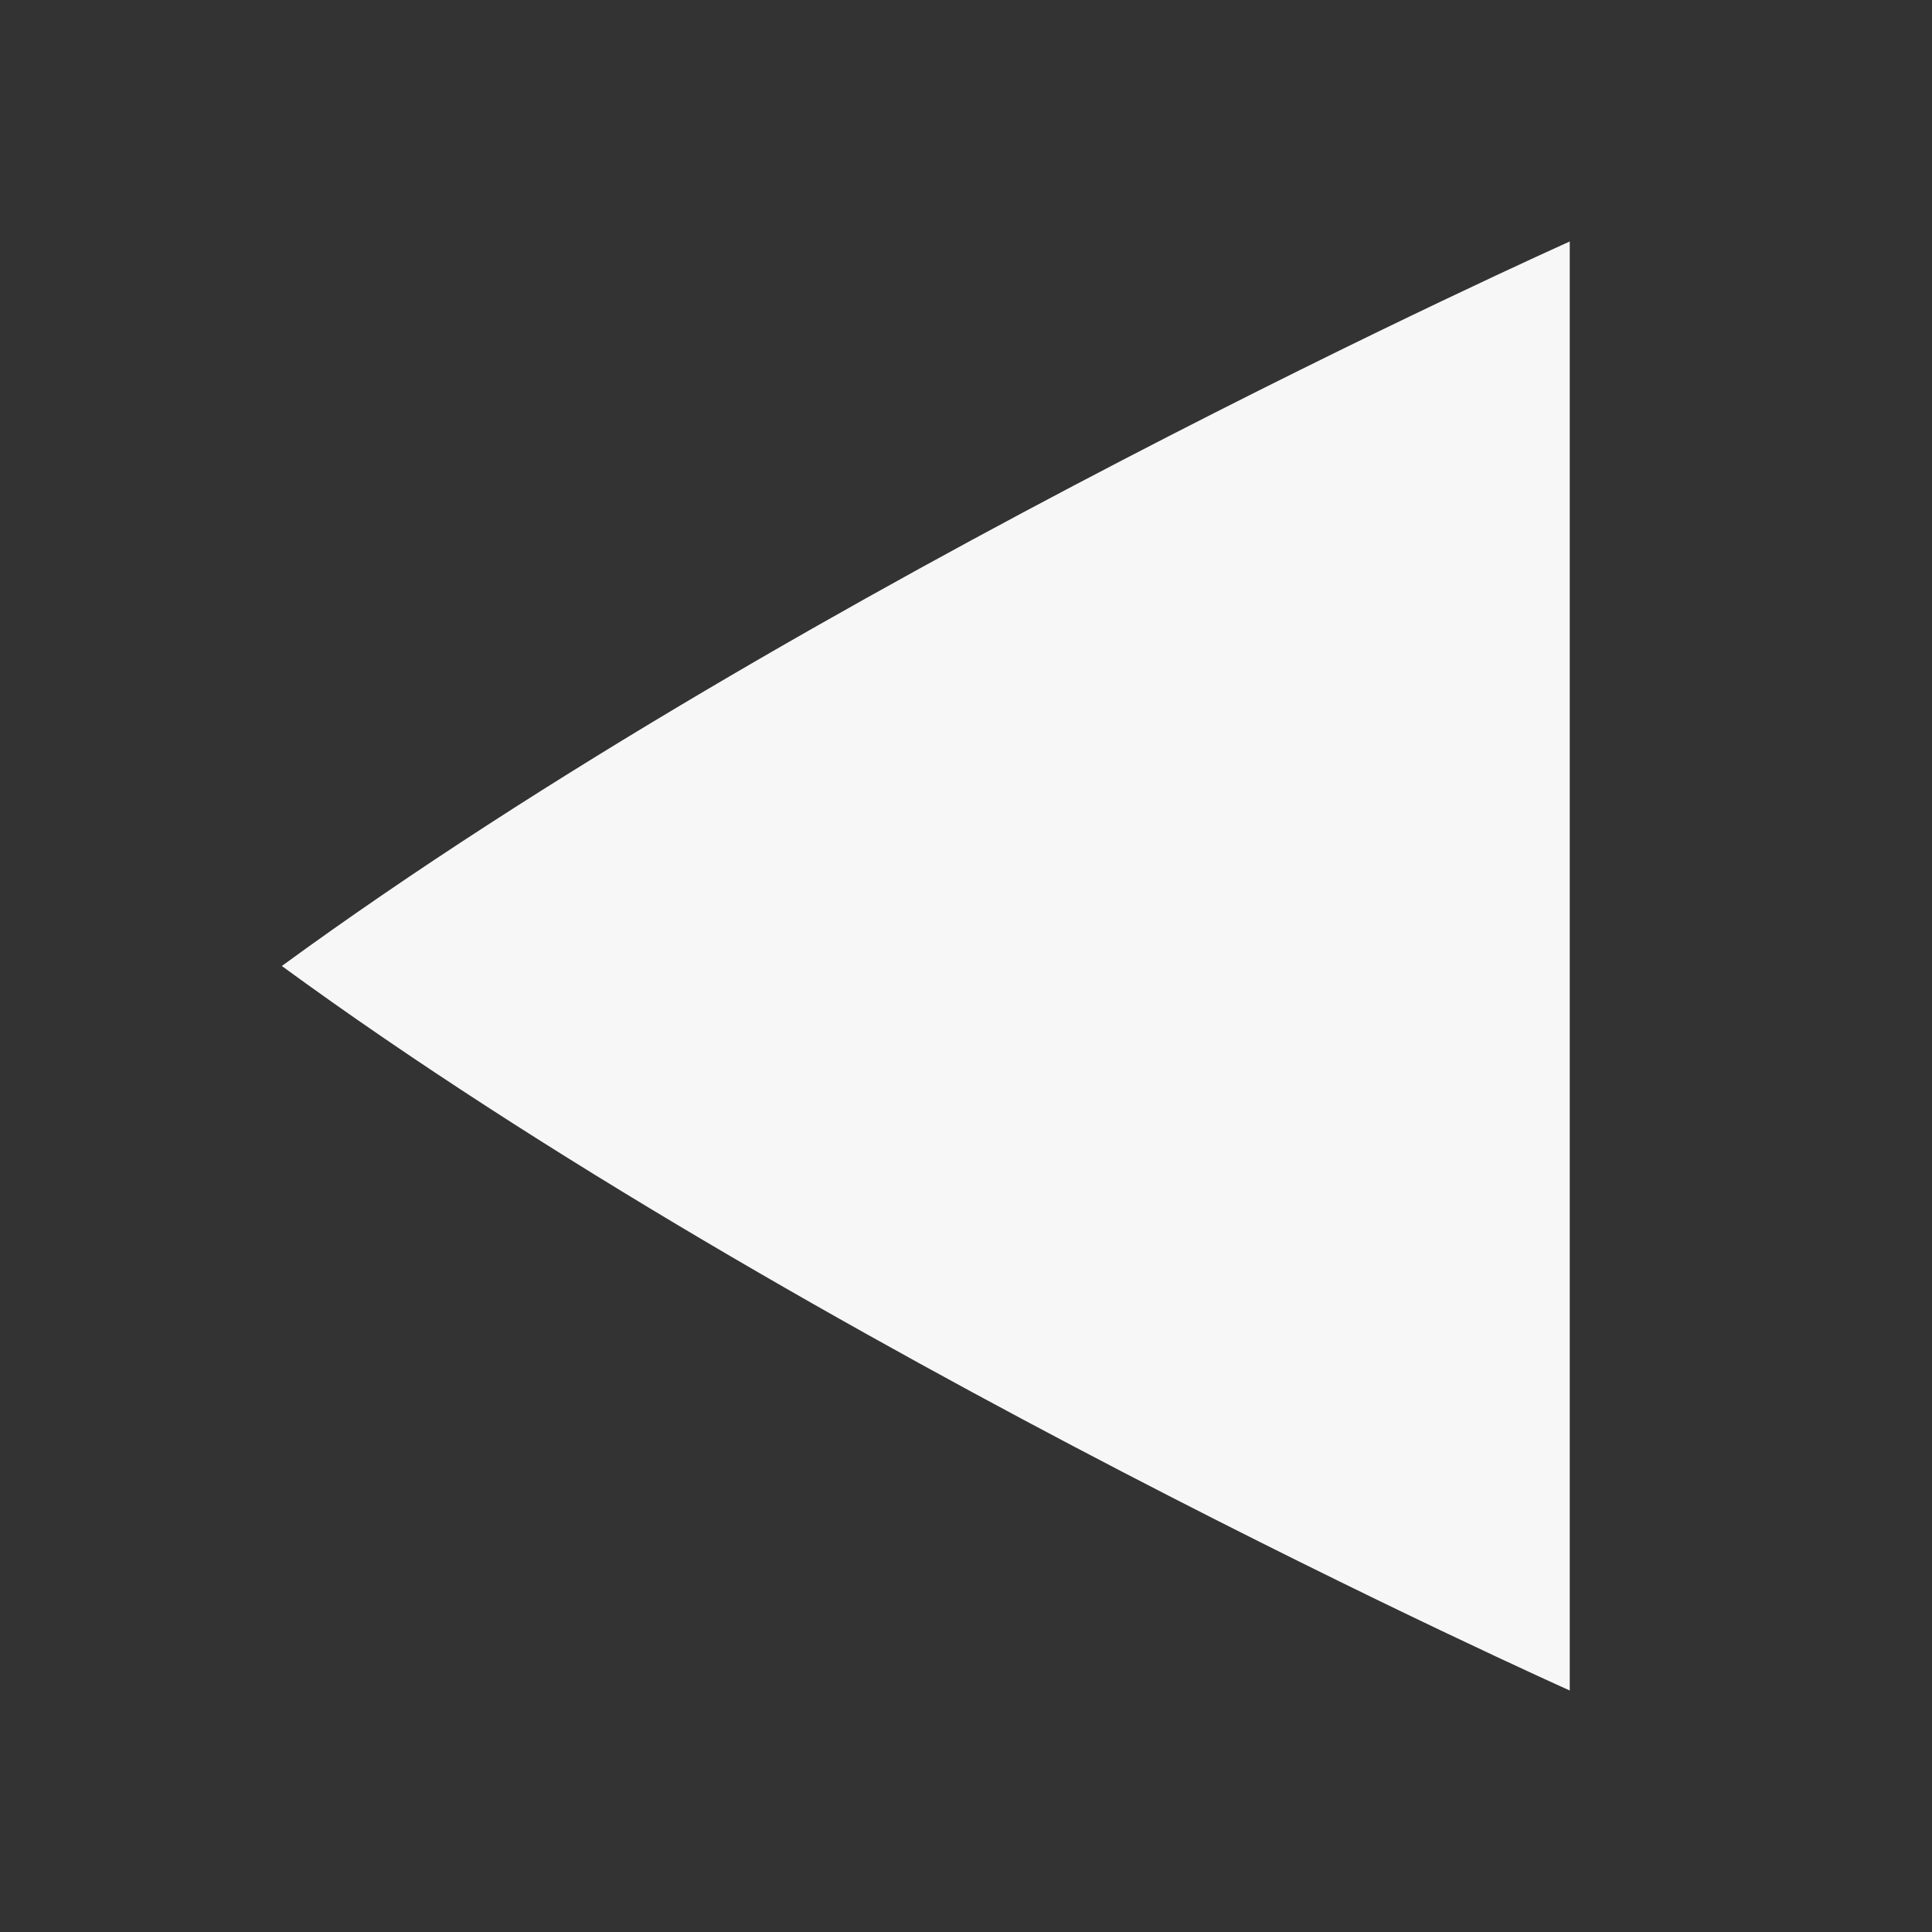 <svg height='16' width='16' xmlns='http://www.w3.org/2000/svg'>
    <rect width="100%" height="100%" fill="#333333" stroke="none"/>
    <g color='#000' transform='translate(-112 -240)'>
        <path d='M125 242v12s-6.333-2.833-10.666-6c4.333-3.167 10.666-6 10.666-6z' fill='#F7F7F7' overflow='visible' style='marker:none'/>
        
    </g>
</svg>
